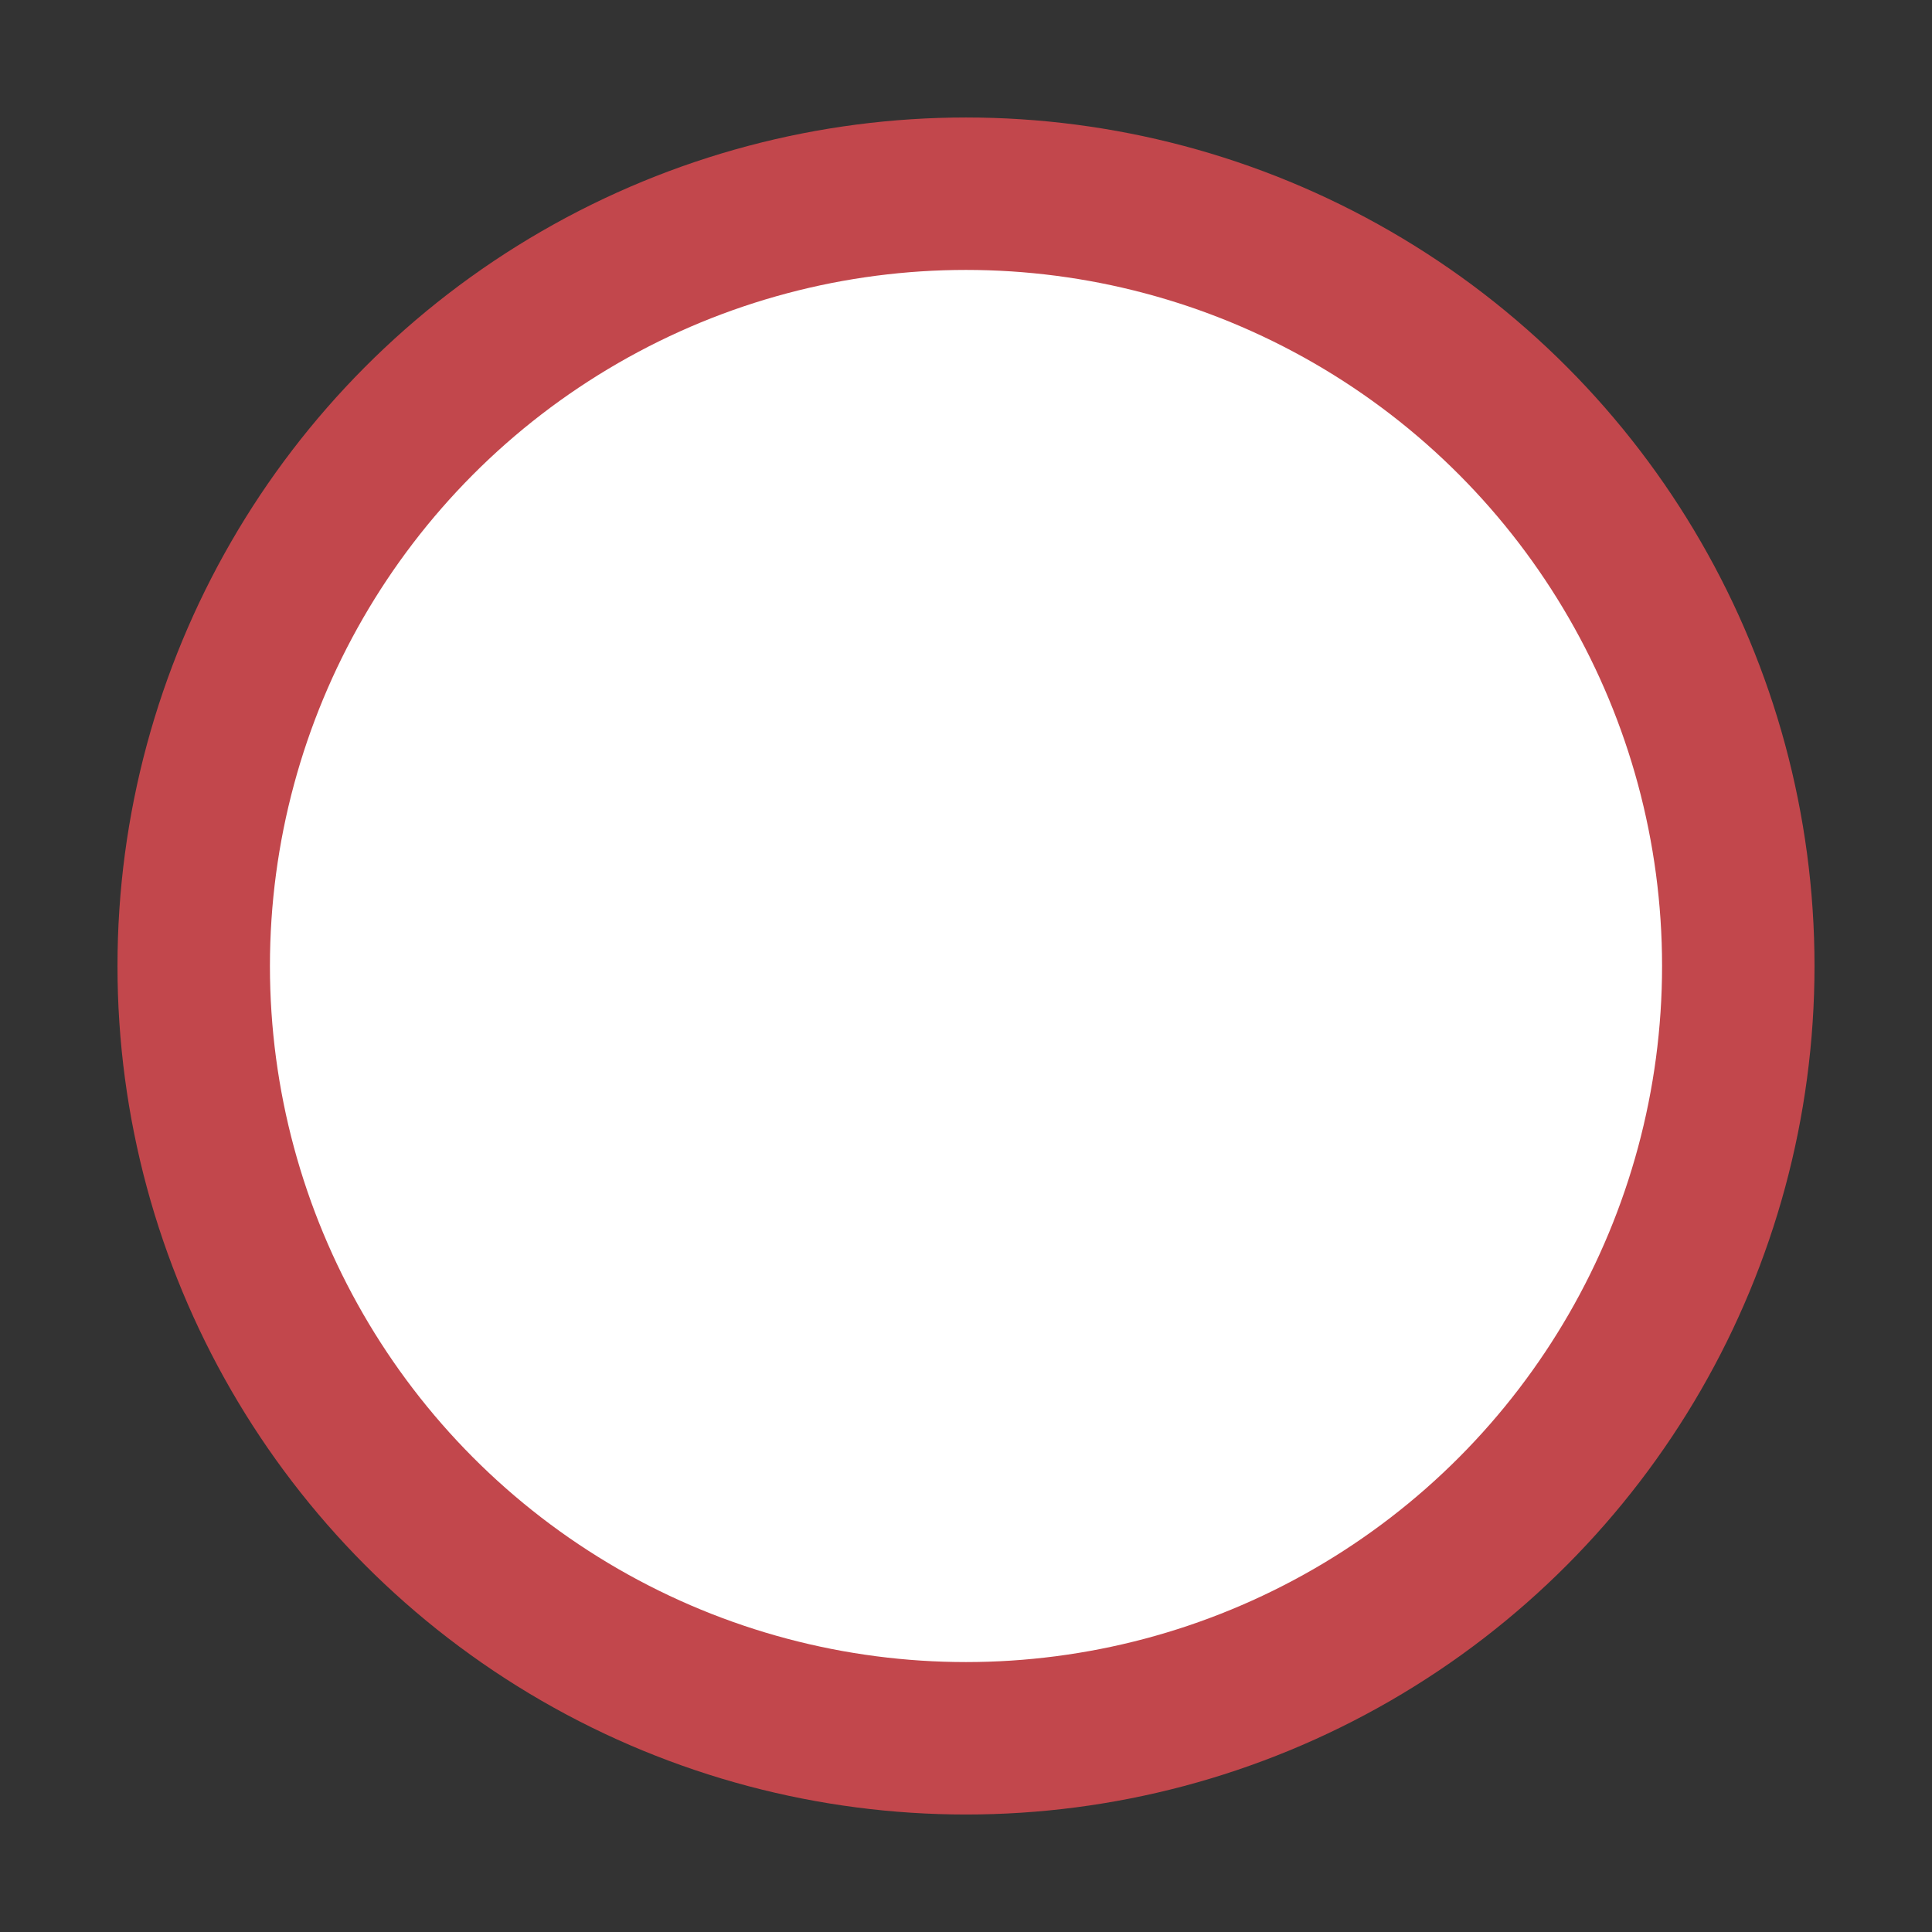 <?xml version="1.0" encoding="UTF-8" standalone="no"?>
<!-- Created with Inkscape (http://www.inkscape.org/) -->

<svg
   version="1.1"
   id="svg2"
   width="534.667"
   height="534.667"
   viewBox="0 0 534.667 534.667"
   xmlns="http://www.w3.org/2000/svg"
   xmlns:svg="http://www.w3.org/2000/svg">
  <rect x="0" y="0" width="534.667" height="534.667" fill="#333333" stroke="none"/>
  <defs
     id="defs6" />
  <circle
     style="fill:#c2474c;fill-opacity:1;stroke:none;stroke-width:7.357;stroke-linecap:round;stroke-dasharray:29.427, 7.357;paint-order:stroke markers fill"
     id="path401"
     cx="267.333"
     cy="267.333"
     r="234.819" />
  <circle
     style="fill:#ffffff;fill-opacity:1;stroke:none;stroke-width:8.656;stroke-linecap:round;stroke-dasharray:34.624, 8.656;paint-order:stroke markers fill"
     id="path1009"
     cx="267.333"
     cy="267.333"
     r="192.632" />
</svg>
